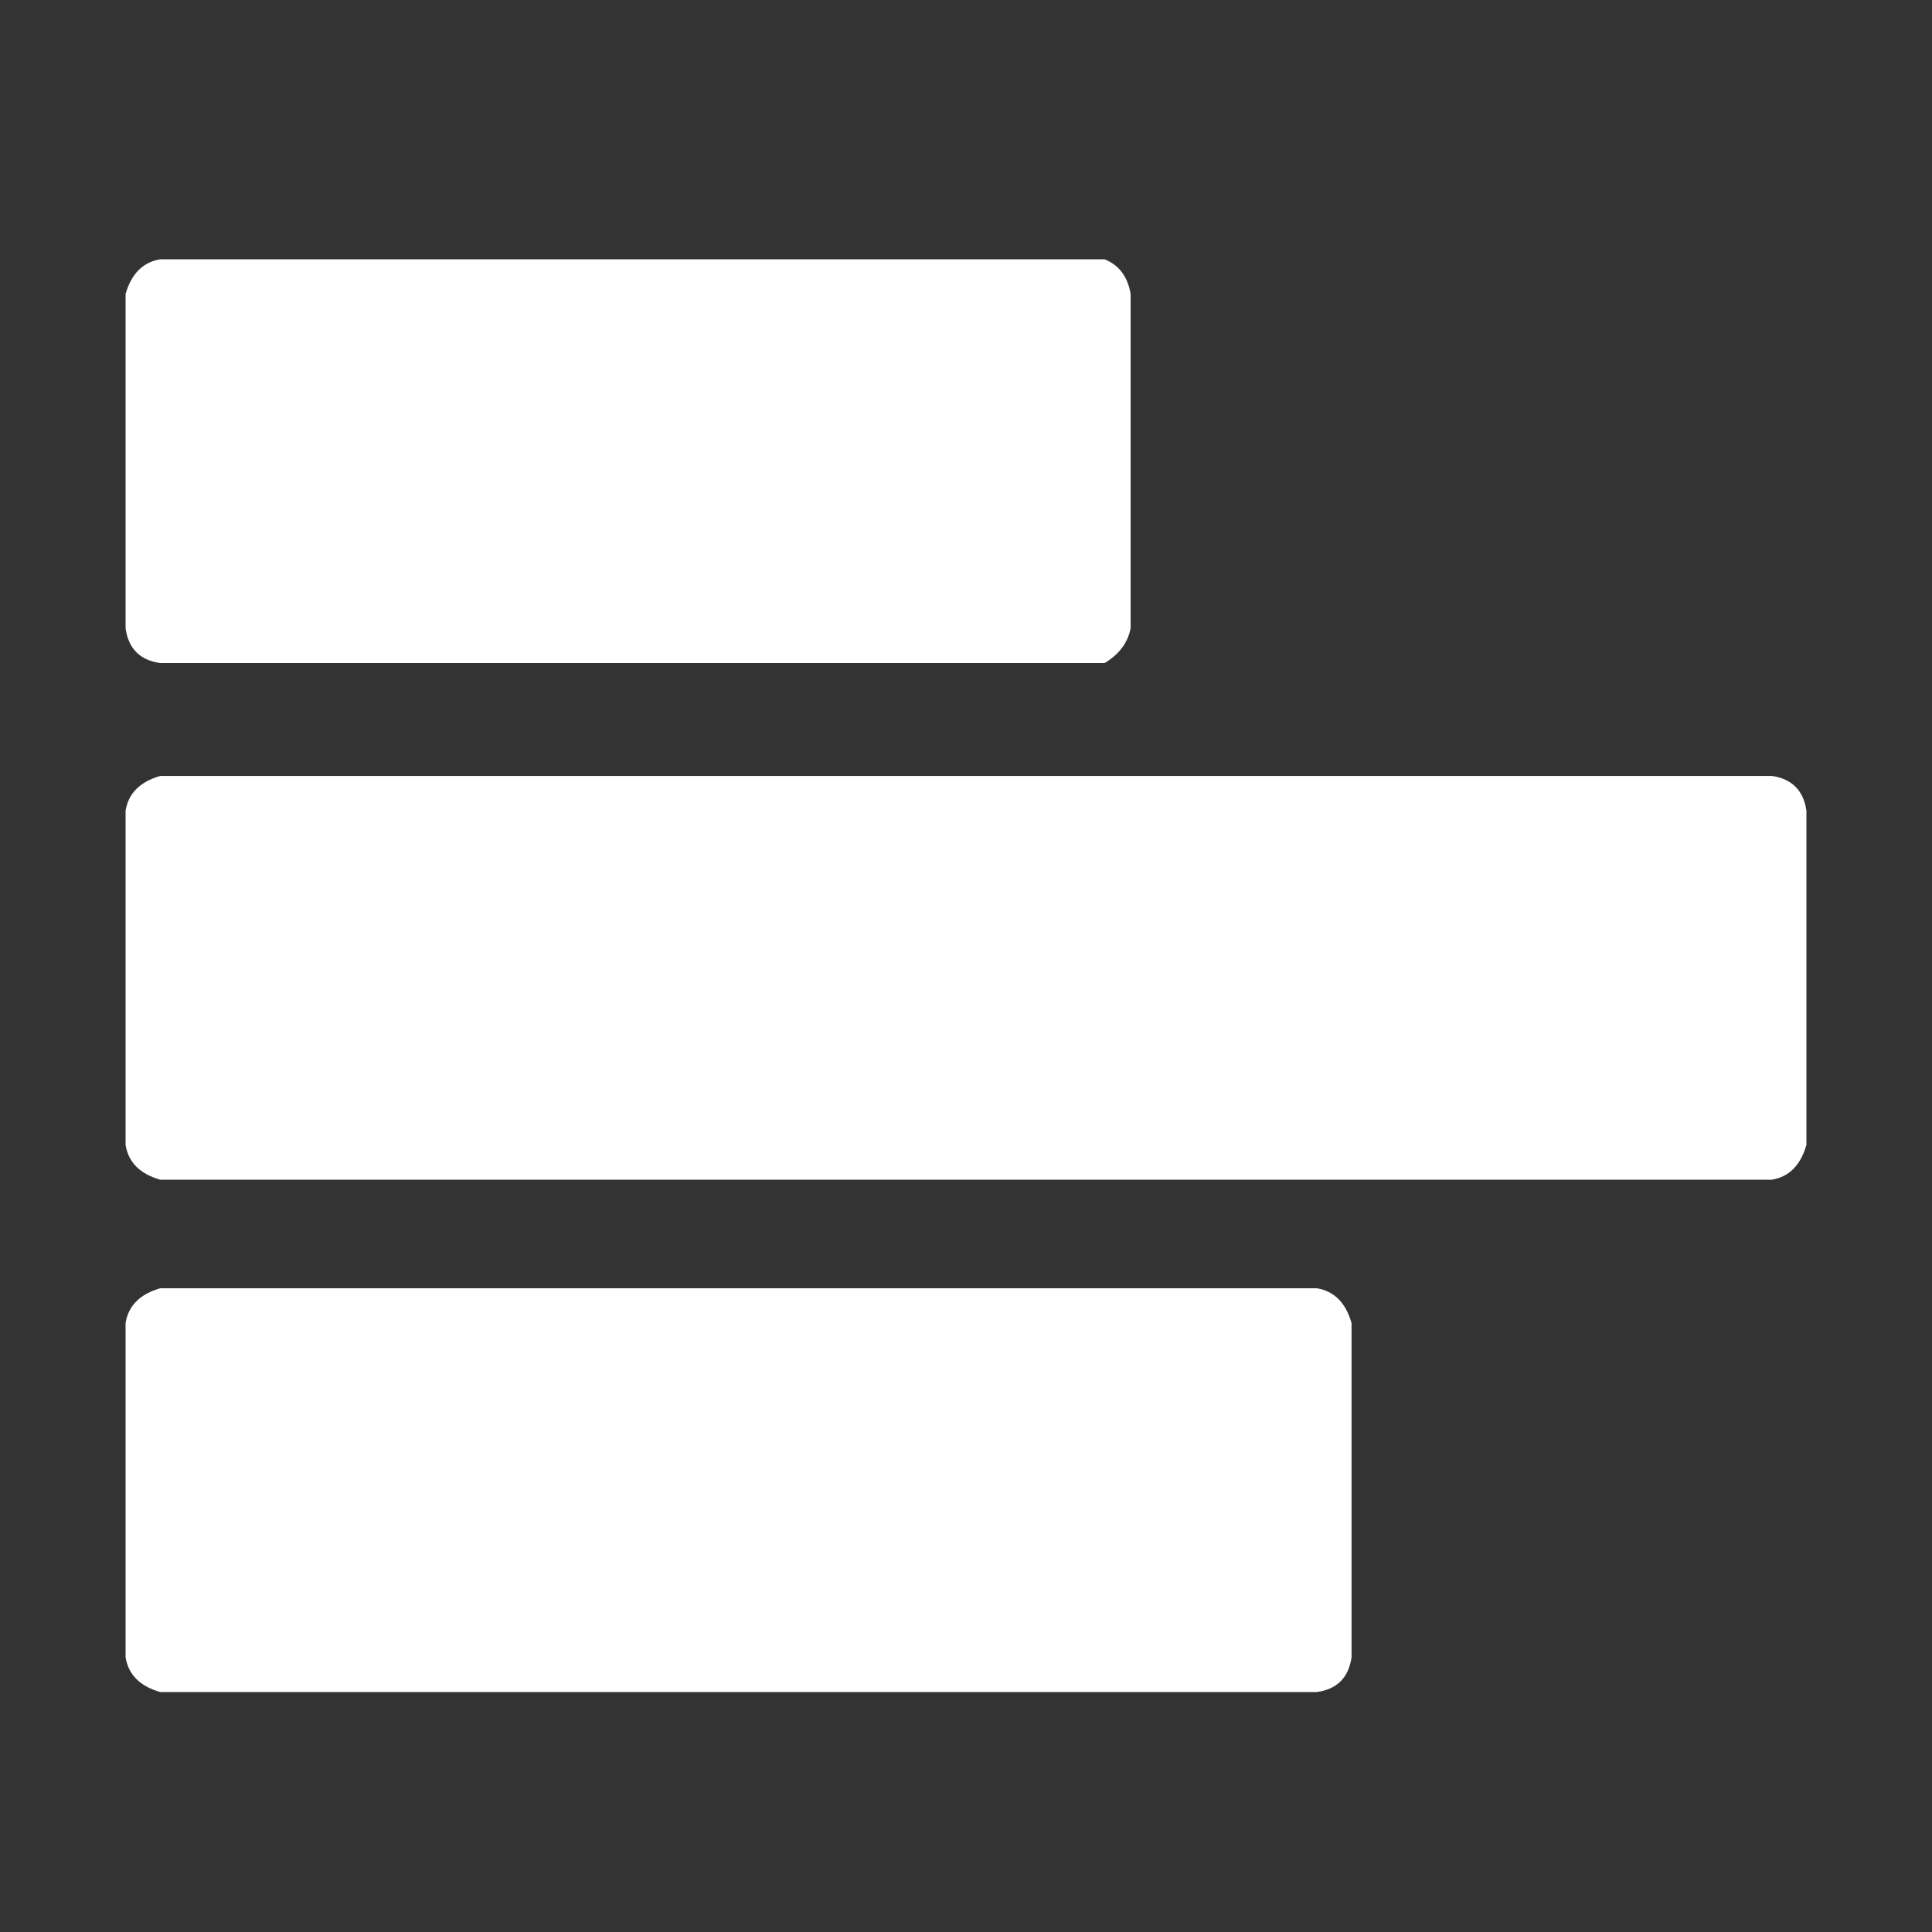 <?xml version="1.0" encoding="utf-8"?>
<!-- Generator: Adobe Illustrator 17.0.2, SVG Export Plug-In . SVG Version: 6.00 Build 0)  -->
<!DOCTYPE svg PUBLIC "-//W3C//DTD SVG 1.1//EN" "http://www.w3.org/Graphics/SVG/1.1/DTD/svg11.dtd">
<svg version="1.1" id="Calque_1" xmlns="http://www.w3.org/2000/svg" xmlns:xlink="http://www.w3.org/1999/xlink" x="0px" y="0px"
	 width="100px" height="100px" viewBox="0 0 100 100" enable-background="new 0 0 100 100" xml:space="preserve">
<rect x="0" y="0" width="100" height="100" fill="#333333" stroke="none"/>
<path fill="#FFFFFF" d="M58.521,15.218v17.304c-0.15,0.752-0.598,1.348-1.345,1.798H8.294c-1.047-0.147-1.647-0.749-1.794-1.798
	V15.218c0.298-1.046,0.897-1.647,1.794-1.798h48.881C57.922,13.723,58.371,14.319,58.521,15.218z M93.5,41.96v17.304
	c-0.302,1.049-0.897,1.651-1.794,1.798H8.294c-1.047-0.299-1.647-0.899-1.794-1.798V41.96c0.147-0.899,0.747-1.495,1.794-1.798
	h83.412C92.75,40.313,93.35,40.914,93.5,41.96z M69.956,68.478v17.304c-0.15,1.049-0.75,1.651-1.794,1.798H8.294
	C7.247,87.28,6.647,86.681,6.5,85.782V68.478c0.147-0.899,0.747-1.496,1.794-1.798h59.869
	C69.059,66.831,69.655,67.432,69.956,68.478z"/>
</svg>
